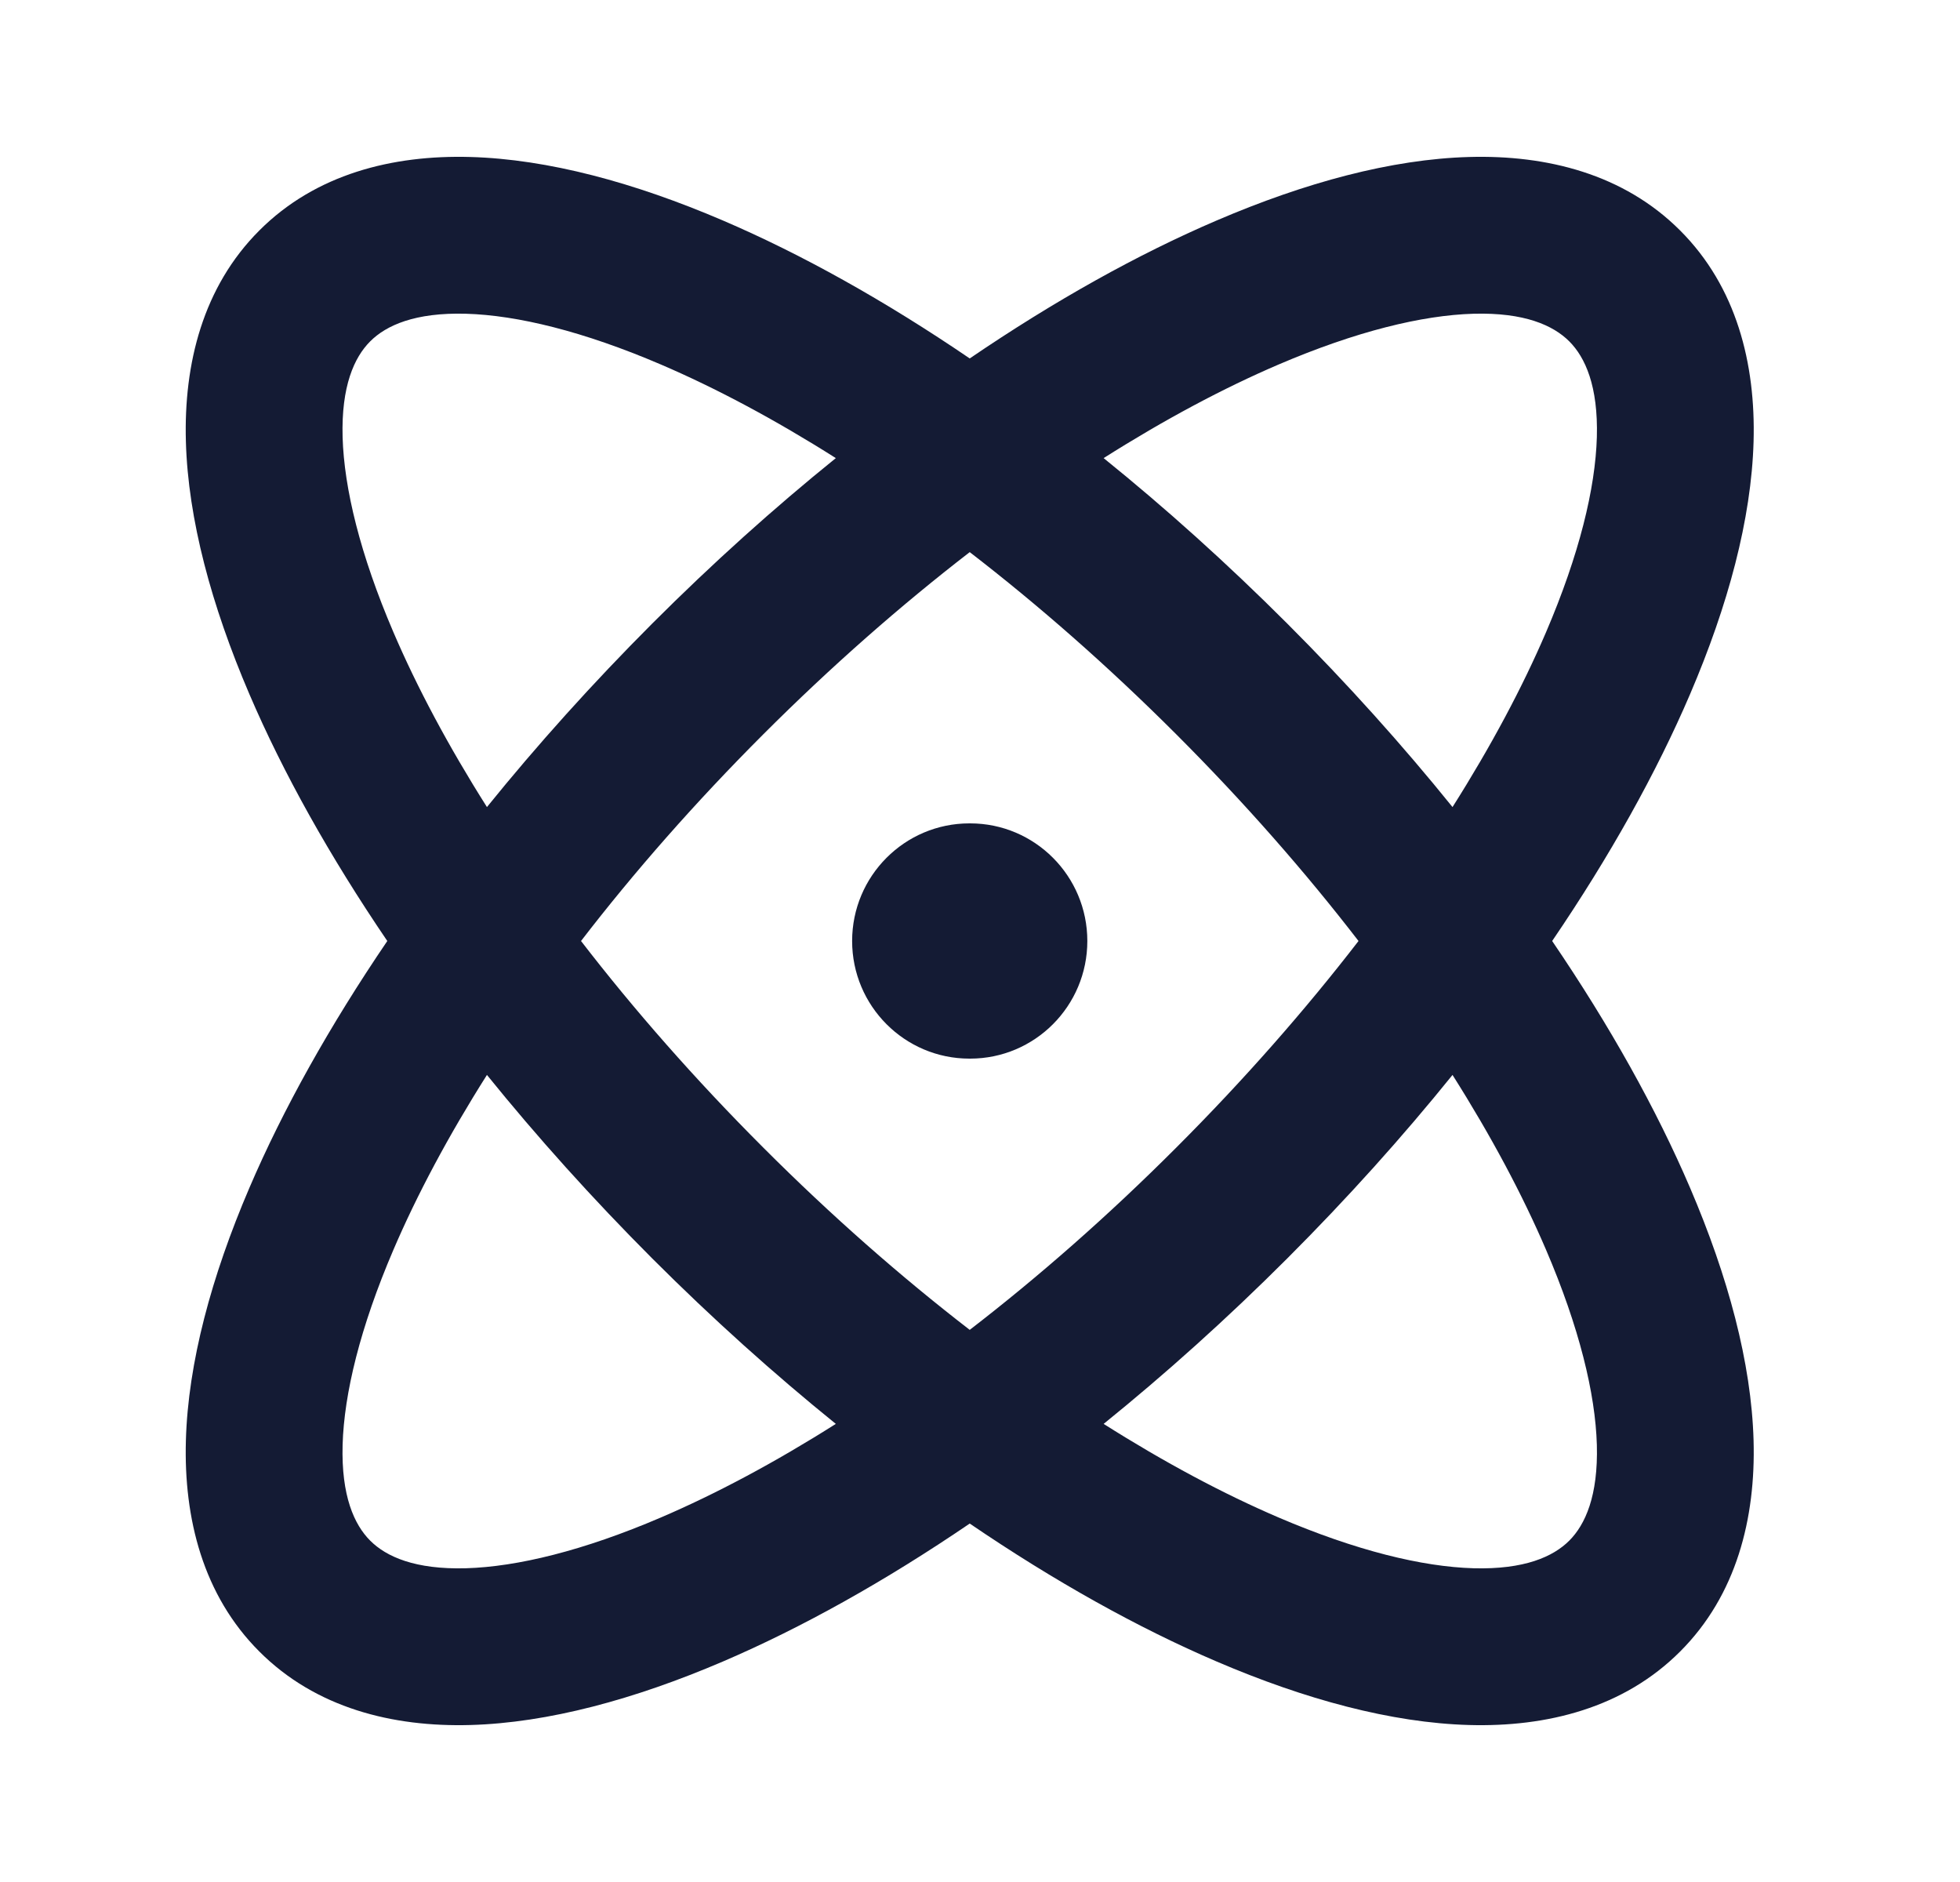<svg width="25" height="24" viewBox="0 0 25 24" fill="none" xmlns="http://www.w3.org/2000/svg">
<path fill-rule="evenodd" clip-rule="evenodd" d="M14.077 5.842C14.866 6.479 15.652 7.185 16.418 7.951C17.184 8.717 17.89 9.503 18.527 10.292C19.019 9.515 19.419 8.764 19.72 8.062C20.144 7.072 20.349 6.229 20.368 5.575C20.386 4.924 20.22 4.557 20.016 4.353C19.812 4.149 19.445 3.983 18.794 4.001C18.14 4.02 17.297 4.225 16.307 4.649C15.605 4.95 14.854 5.35 14.077 5.842ZM12.369 4.571C13.45 3.835 14.515 3.241 15.52 2.811C16.647 2.328 17.747 2.03 18.738 2.002C19.732 1.974 20.712 2.22 21.43 2.939C22.149 3.657 22.395 4.637 22.367 5.631C22.339 6.622 22.041 7.722 21.558 8.85C21.128 9.854 20.534 10.919 19.798 12C20.534 13.081 21.128 14.146 21.558 15.15C22.041 16.278 22.339 17.378 22.367 18.369C22.395 19.363 22.149 20.343 21.43 21.061C20.712 21.78 19.732 22.026 18.738 21.998C17.747 21.97 16.647 21.672 15.52 21.189C14.515 20.759 13.45 20.165 12.369 19.429C11.288 20.165 10.223 20.759 9.219 21.189C8.091 21.672 6.991 21.97 6 21.998C5.006 22.026 4.026 21.78 3.308 21.061C2.589 20.343 2.343 19.363 2.371 18.369C2.399 17.378 2.697 16.278 3.18 15.15C3.61 14.146 4.205 13.081 4.94 12C4.205 10.919 3.61 9.854 3.18 8.85C2.697 7.722 2.399 6.622 2.371 5.631C2.343 4.637 2.589 3.657 3.308 2.939C4.026 2.22 5.006 1.974 6 2.002C6.991 2.03 8.091 2.328 9.219 2.811C10.223 3.241 11.288 3.835 12.369 4.571ZM6.211 10.292C5.719 9.515 5.319 8.764 5.018 8.062C4.594 7.072 4.389 6.229 4.37 5.575C4.352 4.924 4.518 4.557 4.722 4.353C4.926 4.149 5.293 3.983 5.944 4.001C6.598 4.02 7.442 4.225 8.431 4.649C9.133 4.95 9.884 5.35 10.661 5.842C9.872 6.479 9.086 7.185 8.32 7.951C7.555 8.717 6.849 9.503 6.211 10.292ZM7.411 12C8.086 11.123 8.865 10.235 9.735 9.365C10.605 8.495 11.493 7.717 12.369 7.041C13.246 7.717 14.134 8.495 15.004 9.365C15.874 10.235 16.652 11.123 17.328 12C16.652 12.876 15.874 13.764 15.004 14.634C14.134 15.505 13.246 16.283 12.369 16.959C11.493 16.283 10.605 15.505 9.735 14.634C8.865 13.764 8.086 12.876 7.411 12ZM6.211 13.708C5.719 14.485 5.319 15.236 5.018 15.938C4.594 16.927 4.389 17.771 4.37 18.425C4.352 19.076 4.518 19.443 4.722 19.647C4.926 19.851 5.293 20.017 5.944 19.999C6.598 19.98 7.442 19.775 8.431 19.351C9.133 19.05 9.884 18.65 10.661 18.158C9.872 17.52 9.086 16.815 8.32 16.049C7.555 15.283 6.849 14.497 6.211 13.708ZM14.077 18.158C14.854 18.65 15.605 19.05 16.307 19.351C17.297 19.775 18.14 19.98 18.794 19.999C19.445 20.017 19.812 19.851 20.016 19.647C20.22 19.443 20.386 19.076 20.368 18.425C20.349 17.771 20.144 16.927 19.72 15.938C19.419 15.236 19.019 14.485 18.527 13.708C17.89 14.497 17.184 15.283 16.418 16.049C15.652 16.815 14.866 17.52 14.077 18.158Z" fill="#141B34"/>
<path fill-rule="evenodd" clip-rule="evenodd" d="M10.869 12C10.869 11.172 11.539 10.5 12.365 10.5H12.374C13.2 10.5 13.869 11.172 13.869 12C13.869 12.828 13.2 13.5 12.374 13.5H12.365C11.539 13.5 10.869 12.828 10.869 12Z" fill="#141B34"/>
</svg>

